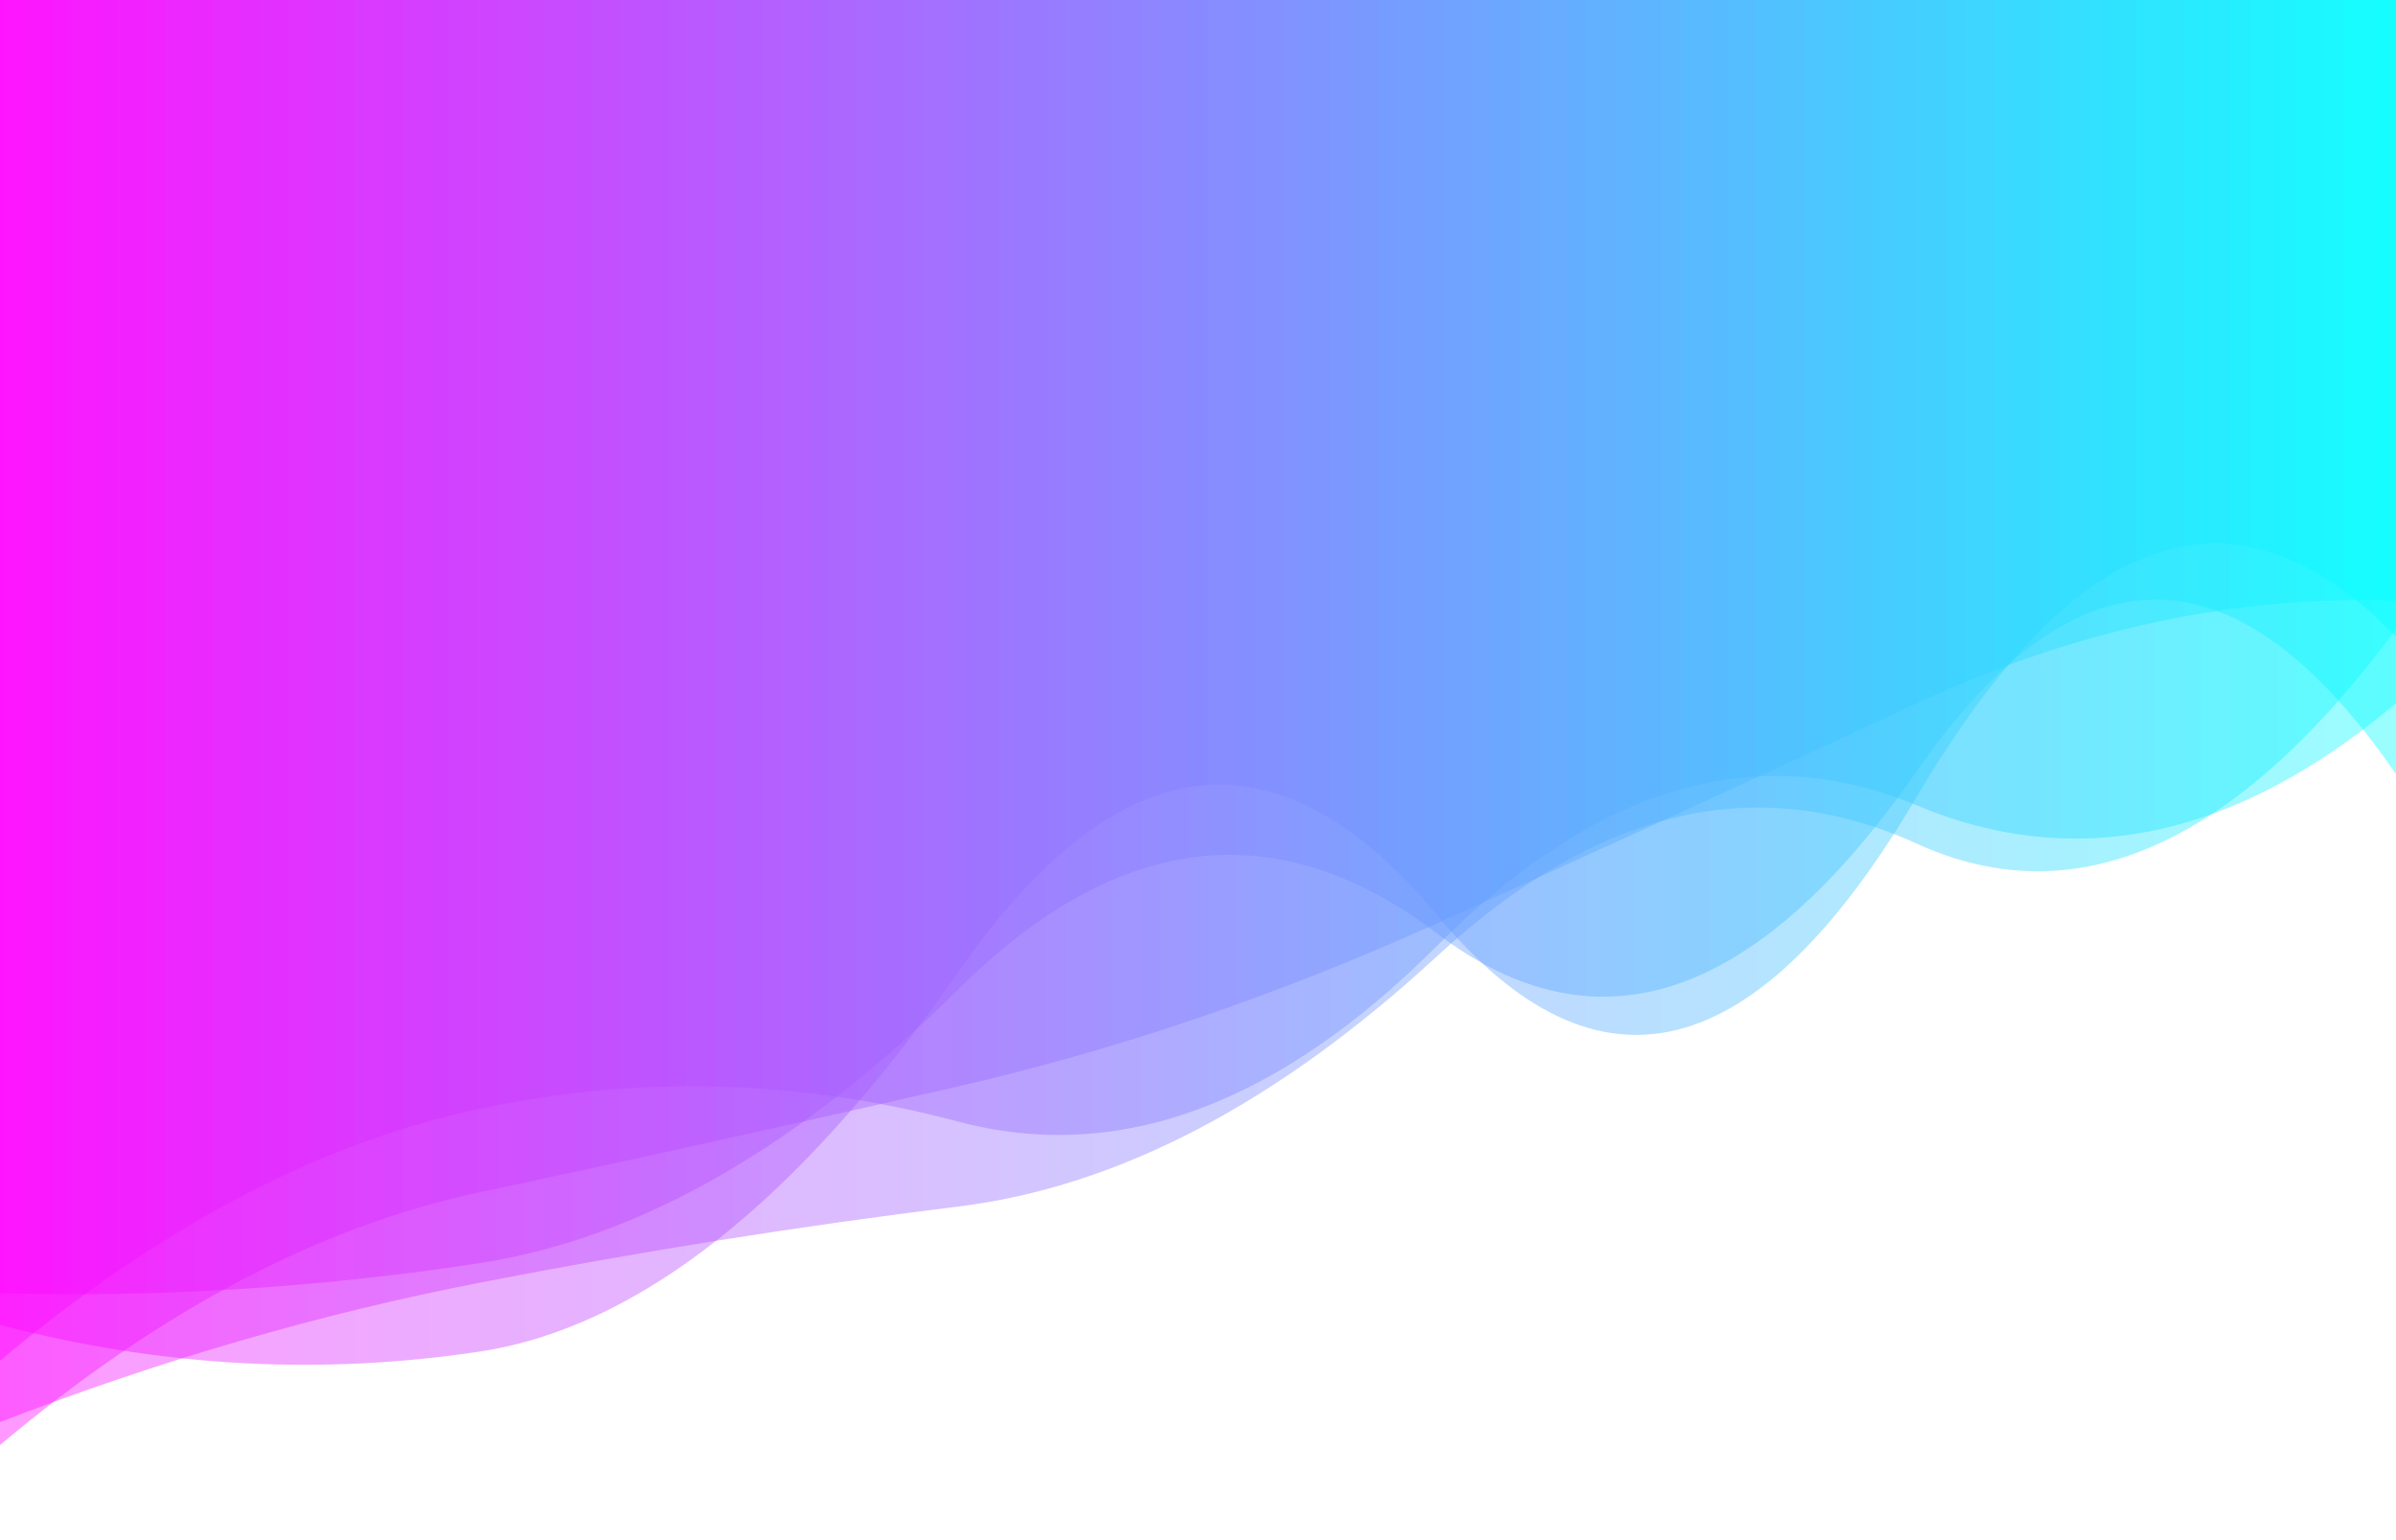 <svg xmlns="http://www.w3.org/2000/svg" xmlns:xlink="http://www.w3.org/1999/xlink" style="margin:auto;background:#151515;display:block;z-index:1;position:relative" width="1425" height="916" preserveAspectRatio="xMidYMid" viewBox="0 0 1425 916">
<g transform=""><linearGradient id="lg-0.188553990797659" x1="0" x2="1" y1="0" y2="0">
  <stop stop-color="#ff00ff" offset="0"></stop>
  <stop stop-color="#00ffff" offset="1"></stop>
</linearGradient><path d="M 0 0 L 0 769.189 Q 142.5 773.186 285 751.335 T 570 588.352 T 855 555.434 T 1140 458.648 T 1425 460.421 L 1425 0 Z" fill="url(#lg-0.188553990797659)" opacity="0.4">
  <animate attributeName="d" dur="10s" repeatCount="indefinite" keyTimes="0;0.333;0.667;1" calcmod="spline" keySplines="0.2 0 0.2 1;0.2 0 0.2 1;0.2 0 0.2 1" begin="0s" values="M0 0L 0 852.732Q 142.5 781.988  285 745.783T 570 728.689T 855 500.436T 1140 533.252T 1425 337.943L 1425 0 Z;M0 0L 0 833.838Q 142.5 731.055  285 714.108T 570 615.155T 855 567.671T 1140 531.266T 1425 374.436L 1425 0 Z;M0 0L 0 764.61Q 142.5 776.171  285 753.972T 570 586.453T 855 554.567T 1140 453.504T 1425 466.512L 1425 0 Z;M0 0L 0 852.732Q 142.5 781.988  285 745.783T 570 728.689T 855 500.436T 1140 533.252T 1425 337.943L 1425 0 Z"></animate>
</path><path d="M 0 0 L 0 859.52 Q 142.5 739.551 285 709.227 T 570 646.148 T 855 549.034 T 1140 418.35 T 1425 357.366 L 1425 0 Z" fill="url(#lg-0.188553990797659)" opacity="0.4">
  <animate attributeName="d" dur="10s" repeatCount="indefinite" keyTimes="0;0.333;0.667;1" calcmod="spline" keySplines="0.2 0 0.2 1;0.2 0 0.2 1;0.2 0 0.2 1" begin="-2s" values="M0 0L 0 839.033Q 142.5 730.701  285 699.394T 570 686.199T 855 578.675T 1140 437.749T 1425 387.216L 1425 0 Z;M0 0L 0 909.171Q 142.5 763.068  285 748.049T 570 624.285T 855 507.221T 1140 405.489T 1425 302.141L 1425 0 Z;M0 0L 0 883.019Q 142.5 749.702  285 720.508T 570 600.206T 855 515.033T 1140 396.099T 1425 323.126L 1425 0 Z;M0 0L 0 839.033Q 142.5 730.701  285 699.394T 570 686.199T 855 578.675T 1140 437.749T 1425 387.216L 1425 0 Z"></animate>
</path><path d="M 0 0 L 0 788.059 Q 142.5 825.369 285 803.957 T 570 578.025 T 855 544.651 T 1140 473.872 T 1425 378.75 L 1425 0 Z" fill="url(#lg-0.188553990797659)" opacity="0.4">
  <animate attributeName="d" dur="10s" repeatCount="indefinite" keyTimes="0;0.333;0.667;1" calcmod="spline" keySplines="0.2 0 0.2 1;0.2 0 0.2 1;0.2 0 0.2 1" begin="-4s" values="M0 0L 0 768.356Q 142.5 831.403  285 813.708T 570 570.346T 855 531.21T 1140 478.346T 1425 365.734L 1425 0 Z;M0 0L 0 914.468Q 142.5 786.66  285 741.396T 570 627.291T 855 630.89T 1140 445.168T 1425 462.261L 1425 0 Z;M0 0L 0 802.308Q 142.5 771.165  285 749.907T 570 621.439T 855 561.199T 1140 534.559T 1425 470.245L 1425 0 Z;M0 0L 0 768.356Q 142.5 831.403  285 813.708T 570 570.346T 855 531.21T 1140 478.346T 1425 365.734L 1425 0 Z"></animate>
</path><path d="M 0 0 L 0 845.853 Q 142.5 790.77 285 762.992 T 570 717.633 T 855 568.445 T 1140 501.819 T 1425 374.285 L 1425 0 Z" fill="url(#lg-0.188553990797659)" opacity="0.4">
  <animate attributeName="d" dur="10s" repeatCount="indefinite" keyTimes="0;0.333;0.667;1" calcmod="spline" keySplines="0.2 0 0.2 1;0.2 0 0.2 1;0.2 0 0.2 1" begin="-6s" values="M0 0L 0 826.922Q 142.5 794.363  285 760.981T 570 704.116T 855 515.654T 1140 545.914T 1425 378.607L 1425 0 Z;M0 0L 0 852.662Q 142.5 789.477  285 763.715T 570 722.495T 855 587.435T 1140 485.957T 1425 372.731L 1425 0 Z;M0 0L 0 823.251Q 142.5 828.539  285 802.695T 570 675.291T 855 564.856T 1140 450.954T 1425 362.661L 1425 0 Z;M0 0L 0 826.922Q 142.5 794.363  285 760.981T 570 704.116T 855 515.654T 1140 545.914T 1425 378.607L 1425 0 Z"></animate>
</path><path d="M 0 0 L 0 809.351 Q 142.5 689.845 285 659.568 T 570 667.142 T 855 562.222 T 1140 479.055 T 1425 418.23 L 1425 0 Z" fill="url(#lg-0.188553990797659)" opacity="0.4">
  <animate attributeName="d" dur="10s" repeatCount="indefinite" keyTimes="0;0.333;0.667;1" calcmod="spline" keySplines="0.2 0 0.2 1;0.2 0 0.2 1;0.2 0 0.2 1" begin="-8s" values="M0 0L 0 798.749Q 142.5 758.999  285 733.209T 570 710.438T 855 556.283T 1140 485.365T 1425 372.533L 1425 0 Z;M0 0L 0 759.112Q 142.5 689.965  285 659.801T 570 703.853T 855 573.672T 1140 505.685T 1425 442.224L 1425 0 Z;M0 0L 0 909.061Q 142.5 689.608  285 659.105T 570 594.284T 855 539.499T 1140 426.205T 1425 370.609L 1425 0 Z;M0 0L 0 798.749Q 142.5 758.999  285 733.209T 570 710.438T 855 556.283T 1140 485.365T 1425 372.533L 1425 0 Z"></animate>
</path></g>
</svg>